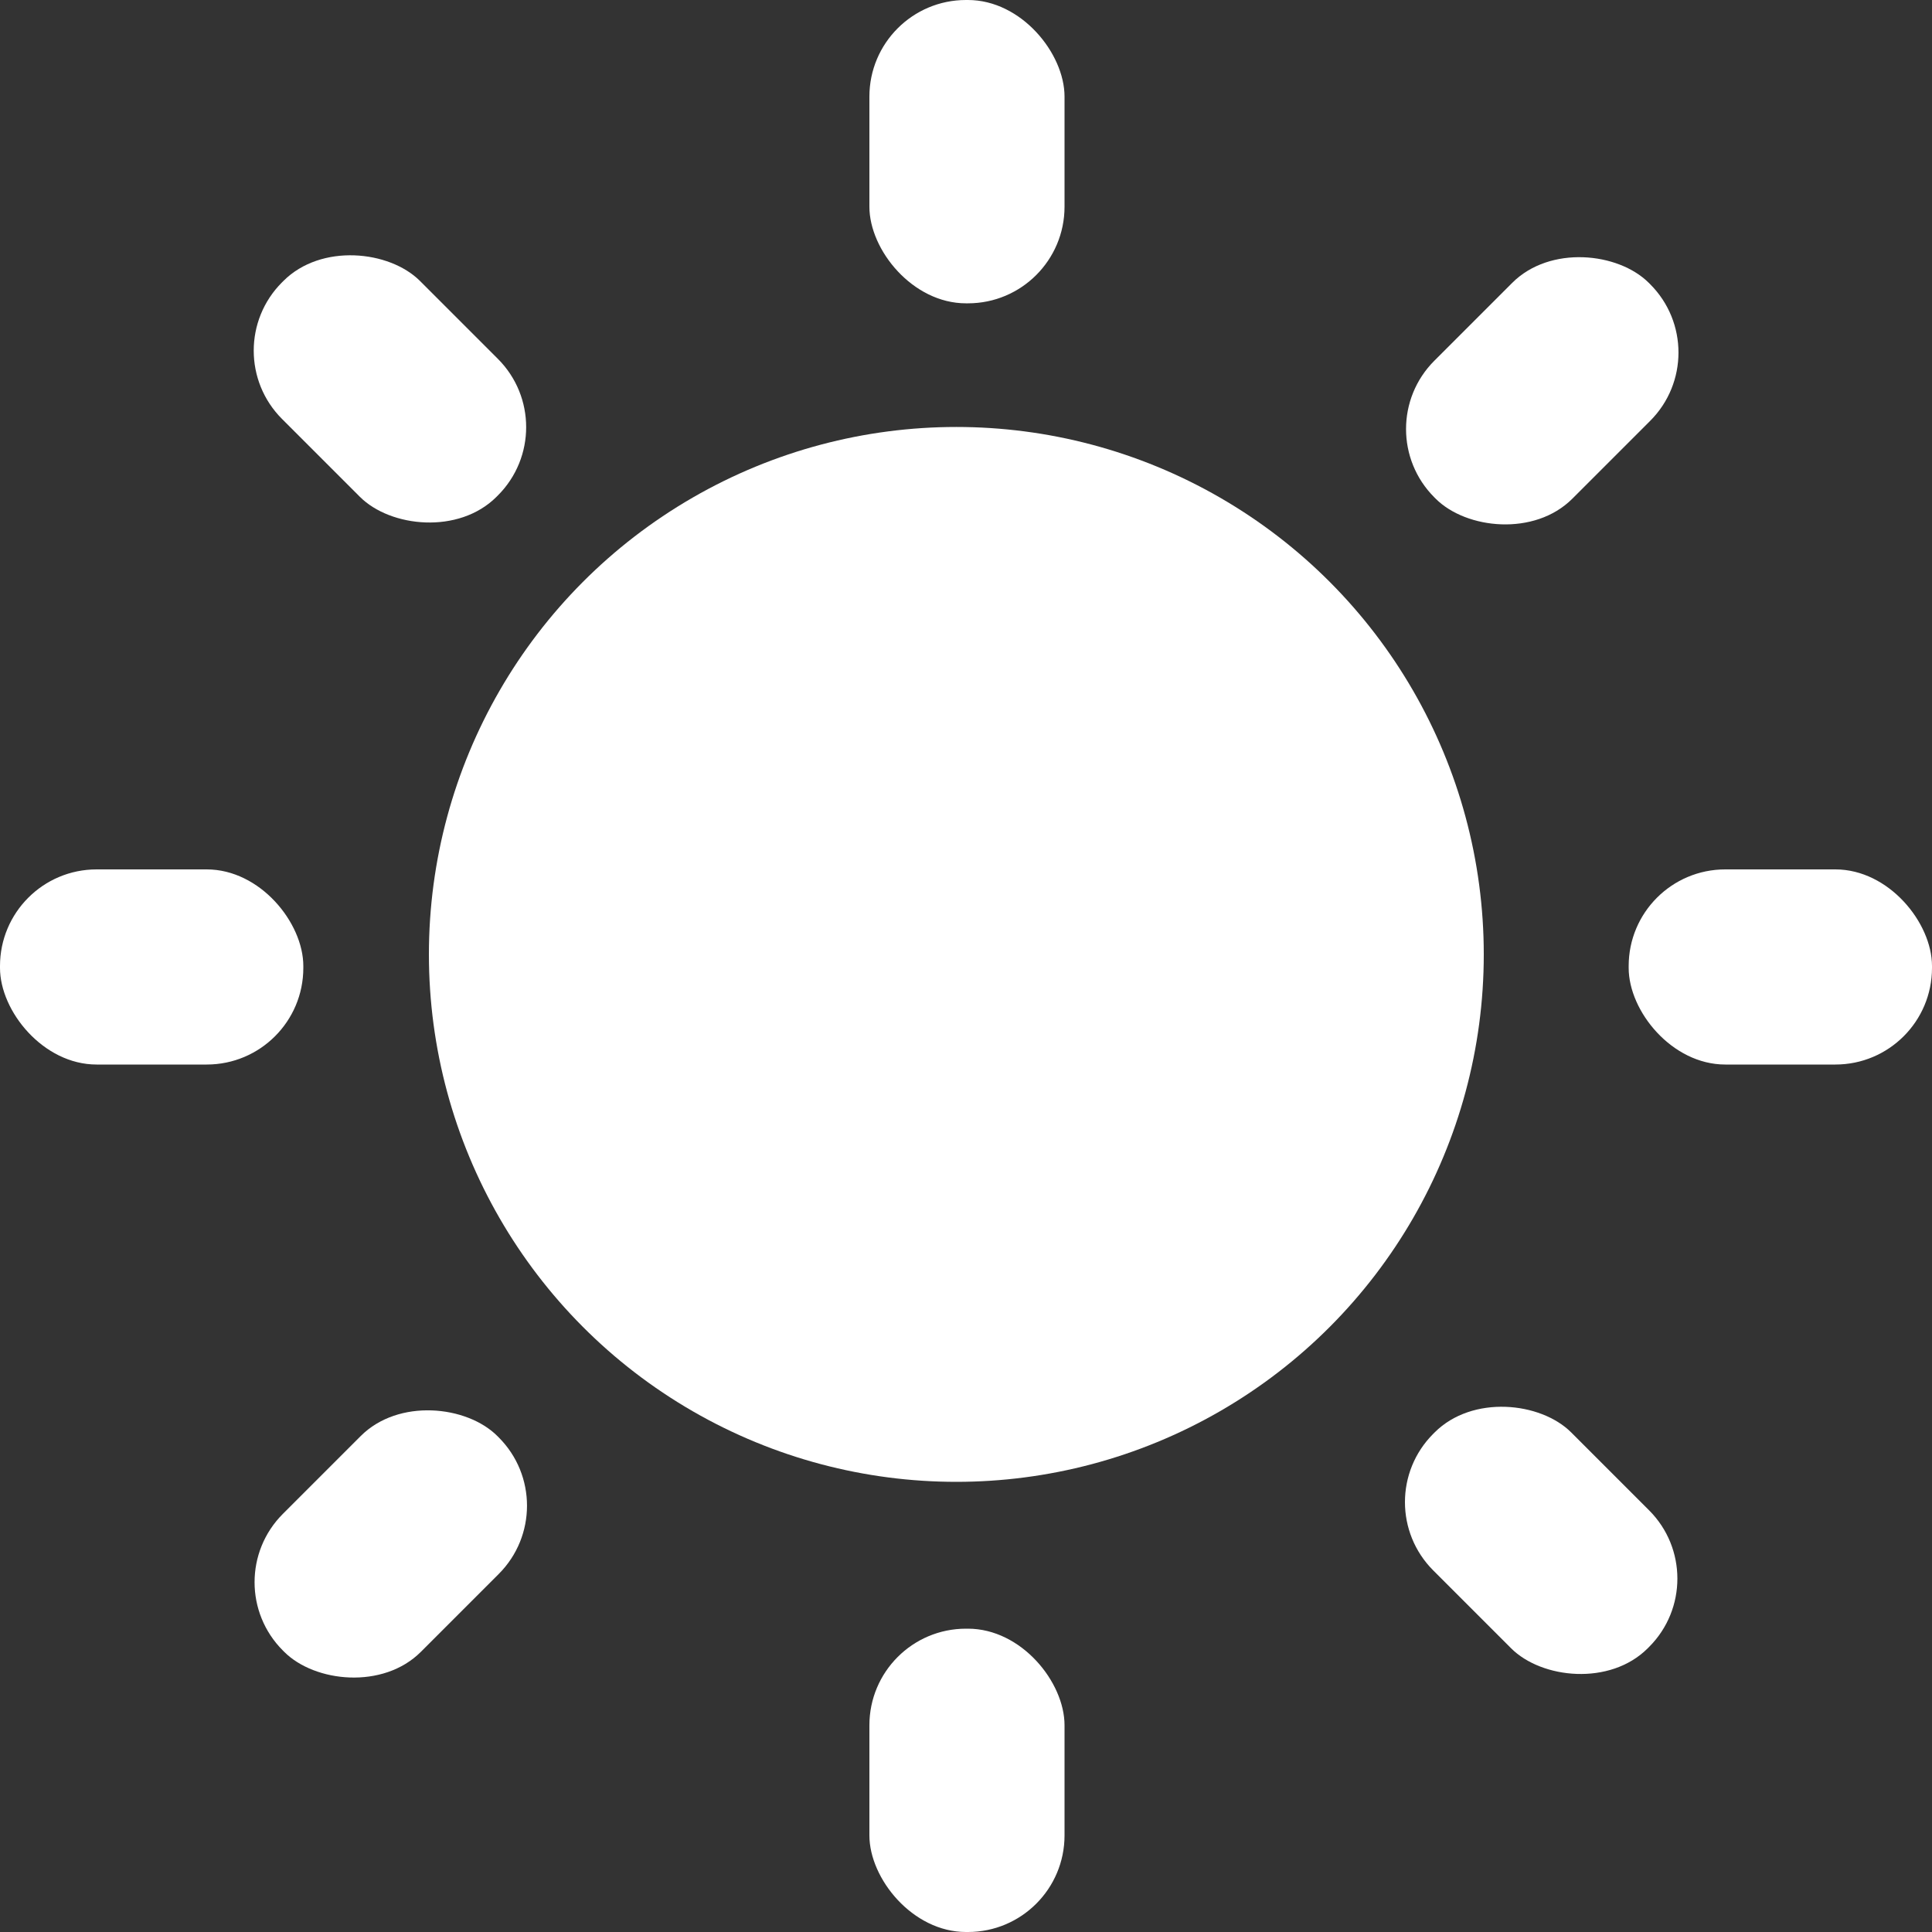 <svg id="light_mode_resize" data-name="light_mode resize" xmlns="http://www.w3.org/2000/svg" viewBox="0 0 10 10"><rect x="0" y="0" width="10" height="10" fill="#333333" stroke="none"/><defs><style>.cls-1{fill:#fff;}</style></defs><title>light_mode</title><circle class="cls-1" cx="4.95" cy="4.94" r="2.73"/><rect class="cls-1" x="4.5" width="1.01" height="1.57" rx="0.5"/><rect class="cls-1" x="202.19" y="196.52" width="1.57" height="1.01" rx="0.5" transform="translate(-274.86 6.23) rotate(-45)"/><rect class="cls-1" x="8.43" y="4.5" width="1.57" height="1.01" rx="0.5"/><rect class="cls-1" x="202.48" y="202.19" width="1.01" height="1.57" rx="0.5" transform="translate(-279.08 7.98) rotate(-45)"/><rect class="cls-1" x="4.5" y="8.43" width="1.01" height="1.57" rx="0.5"/><rect class="cls-1" x="196.23" y="202.48" width="1.57" height="1.01" rx="0.5" transform="translate(-280.82 3.77) rotate(-45)"/><rect class="cls-1" y="4.5" width="1.57" height="1.01" rx="0.5"/><rect class="cls-1" x="196.52" y="196.23" width="1.01" height="1.57" rx="0.5" transform="translate(-276.61 2.02) rotate(-45)"/></svg>